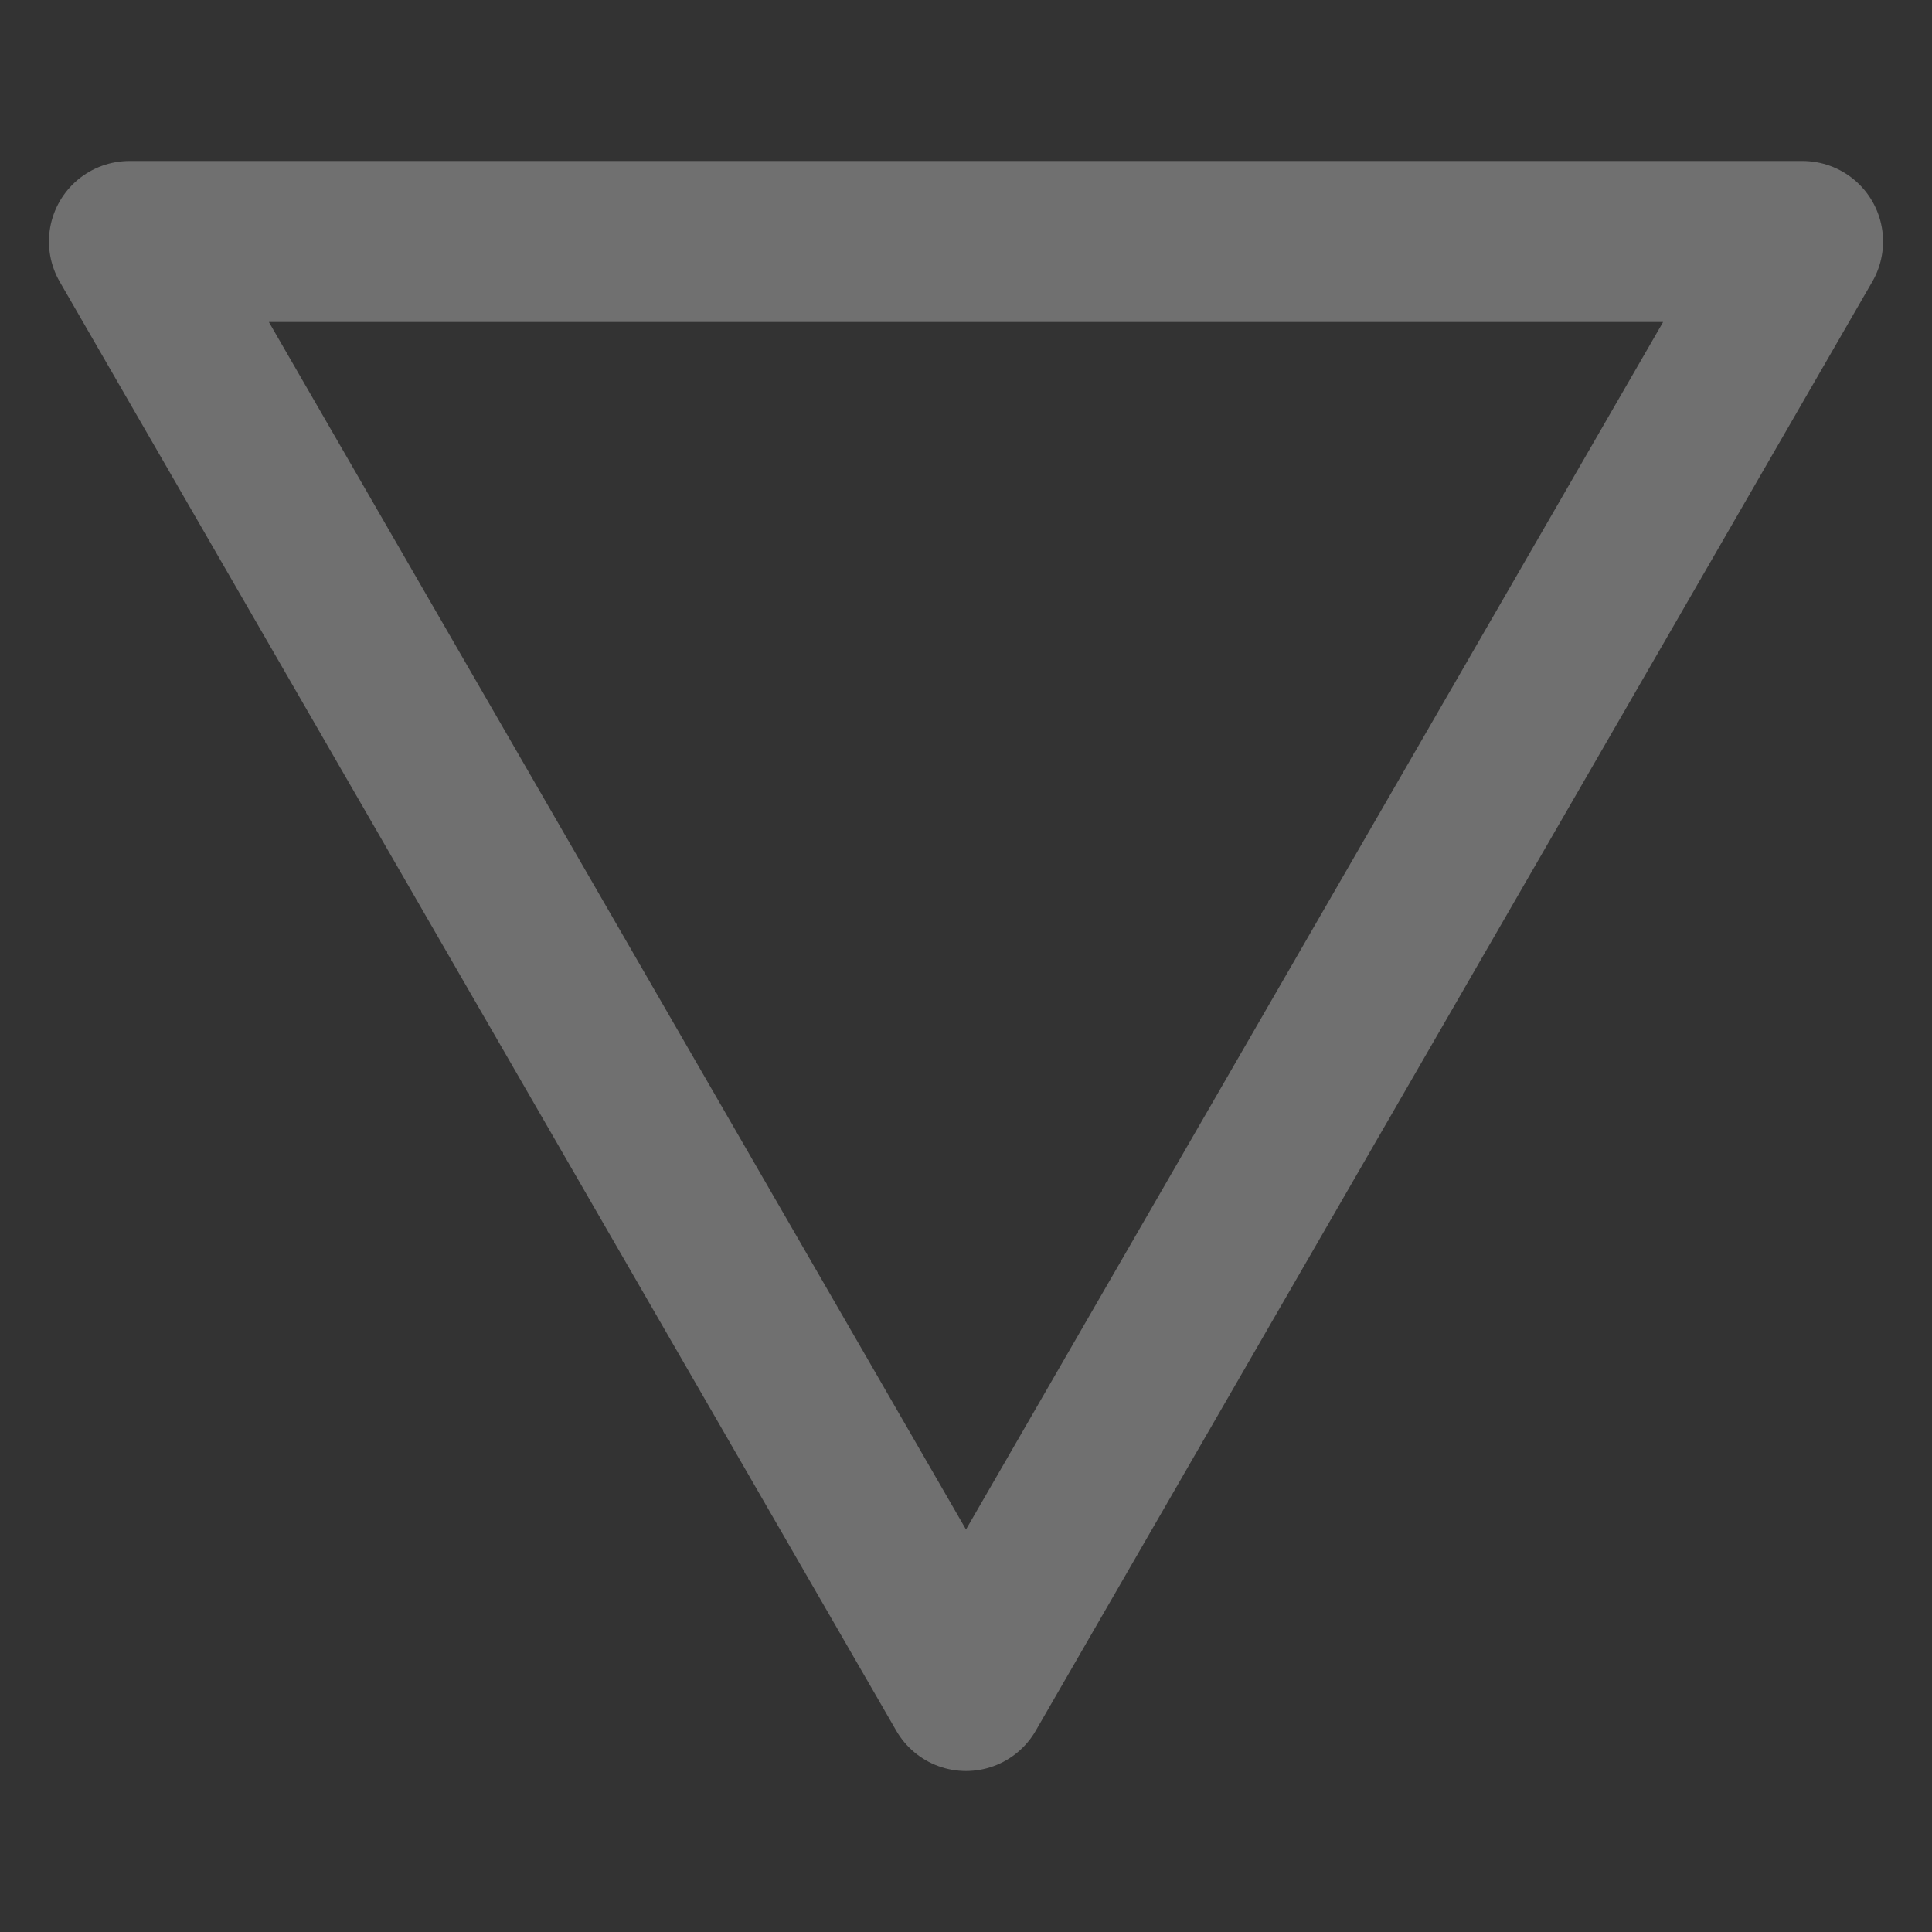 <svg xmlns="http://www.w3.org/2000/svg" xmlns:xlink="http://www.w3.org/1999/xlink" id="Layer_1" width="24" height="24" x="0" y="0" enable-background="new 0 0 24 24" version="1.1" viewBox="0 0 24 24" xml:space="preserve"><rect x="0" y="0" width="24" height="24" fill="#333333" stroke="none"/><polygon fill="none" stroke="#FFF" stroke-linejoin="round" stroke-miterlimit="10" stroke-width="2" points="1.608 3 12 21 22.392 3" opacity=".3"/></svg>